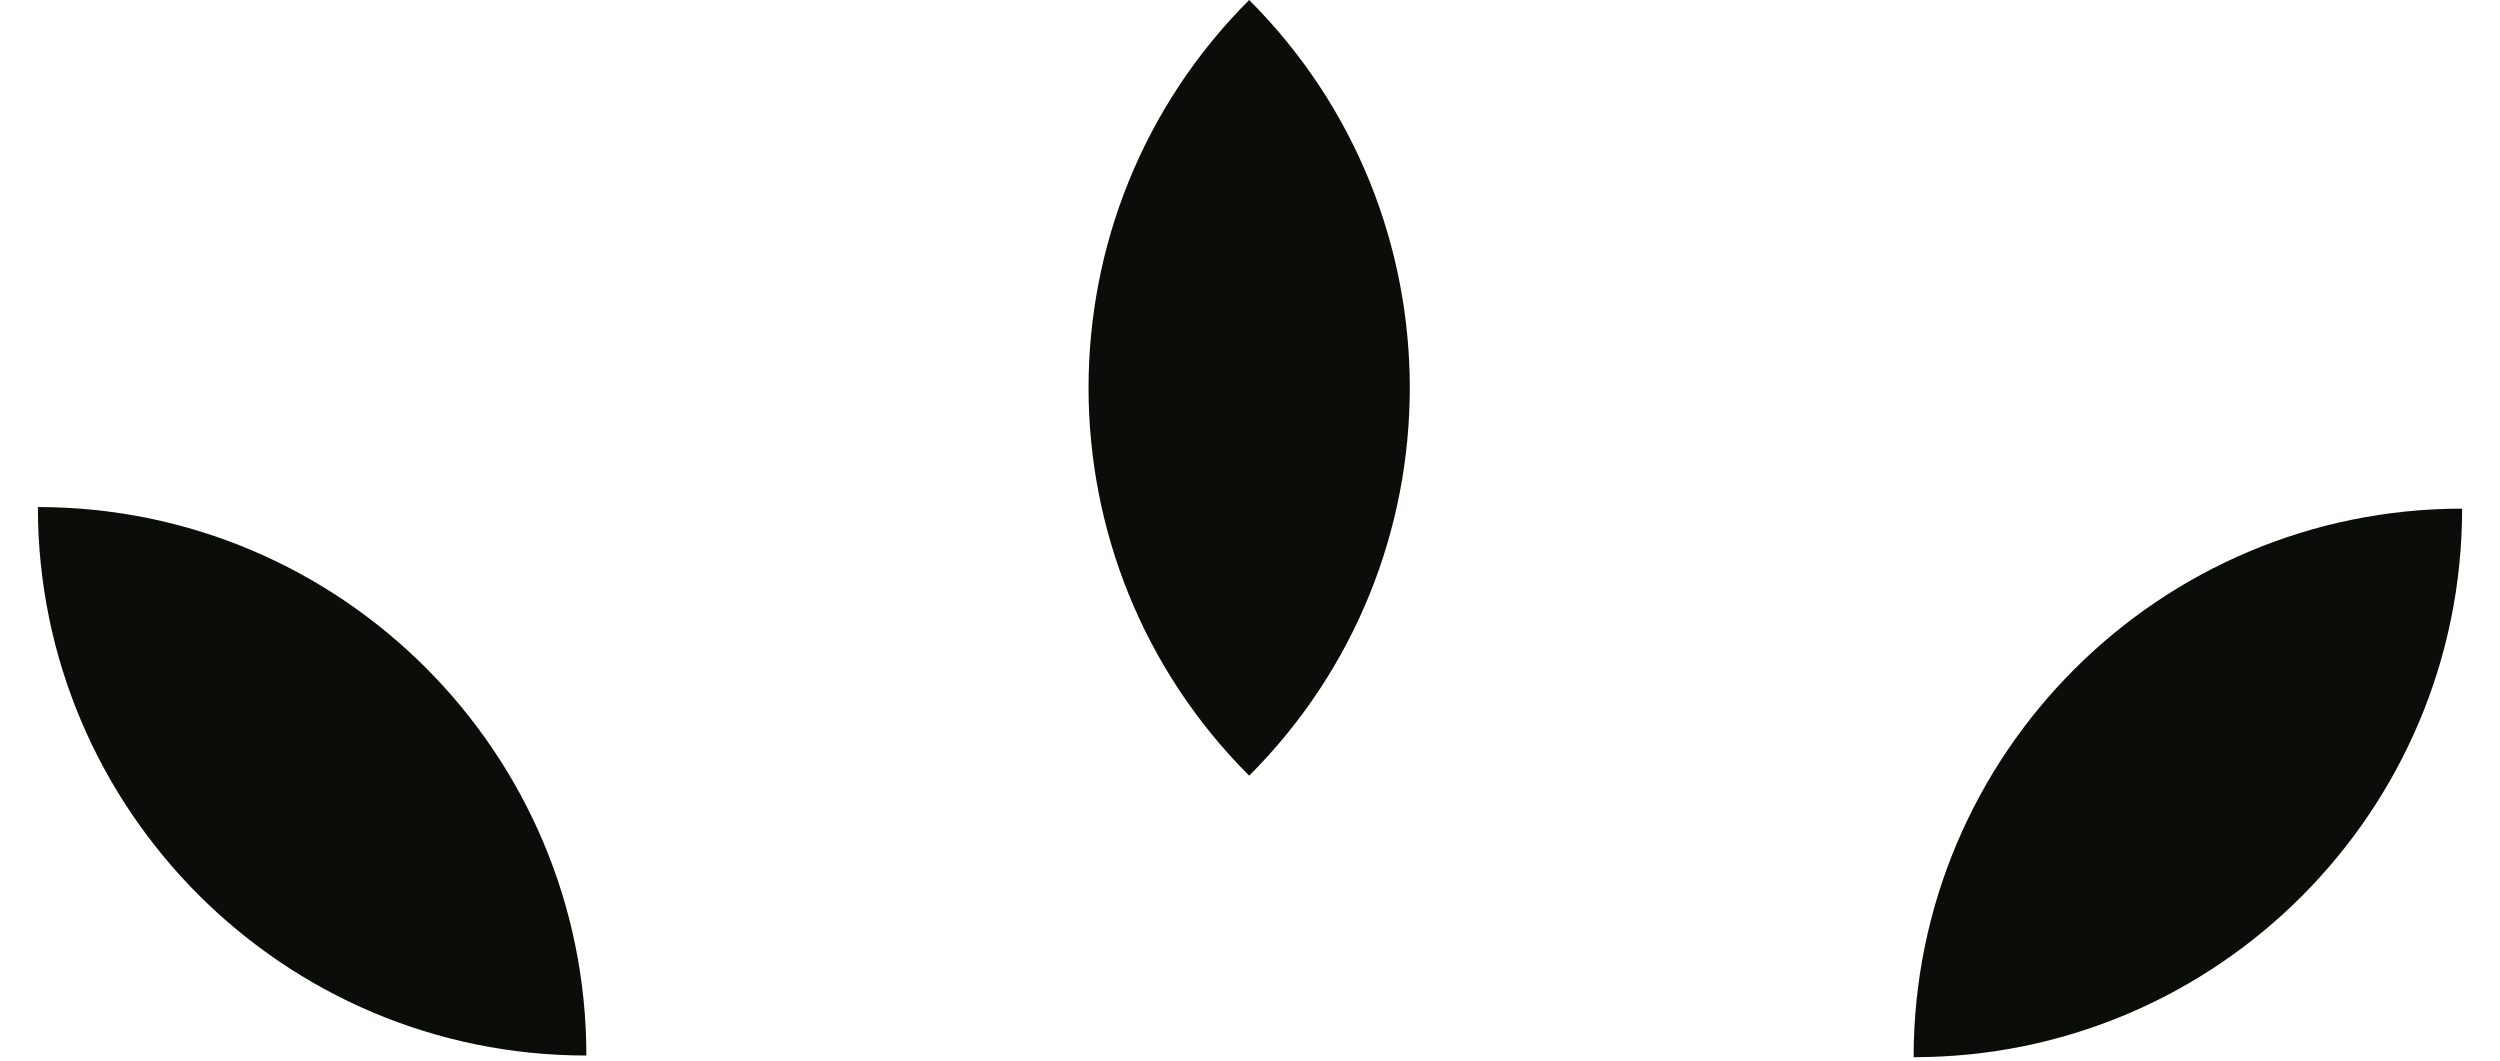 <svg width="33" height="14" viewBox="0 0 33 14" fill="none" xmlns="http://www.w3.org/2000/svg">
<path d="M25.26 13.955C25.26 9.956 28.501 6.714 32.5 6.714C32.5 10.713 29.258 13.955 25.26 13.955Z" fill="#0B0D08"/>
<path d="M0.5 6.693C0.5 10.691 3.742 13.933 7.74 13.933C7.74 9.935 4.499 6.693 0.5 6.693Z" fill="#0B0D08"/>
<path d="M16.489 -9.26883e-08C19.316 2.827 19.316 7.412 16.489 10.239C13.662 7.412 13.662 2.827 16.489 -9.26883e-08Z" fill="#0B0D08"/>
</svg>
